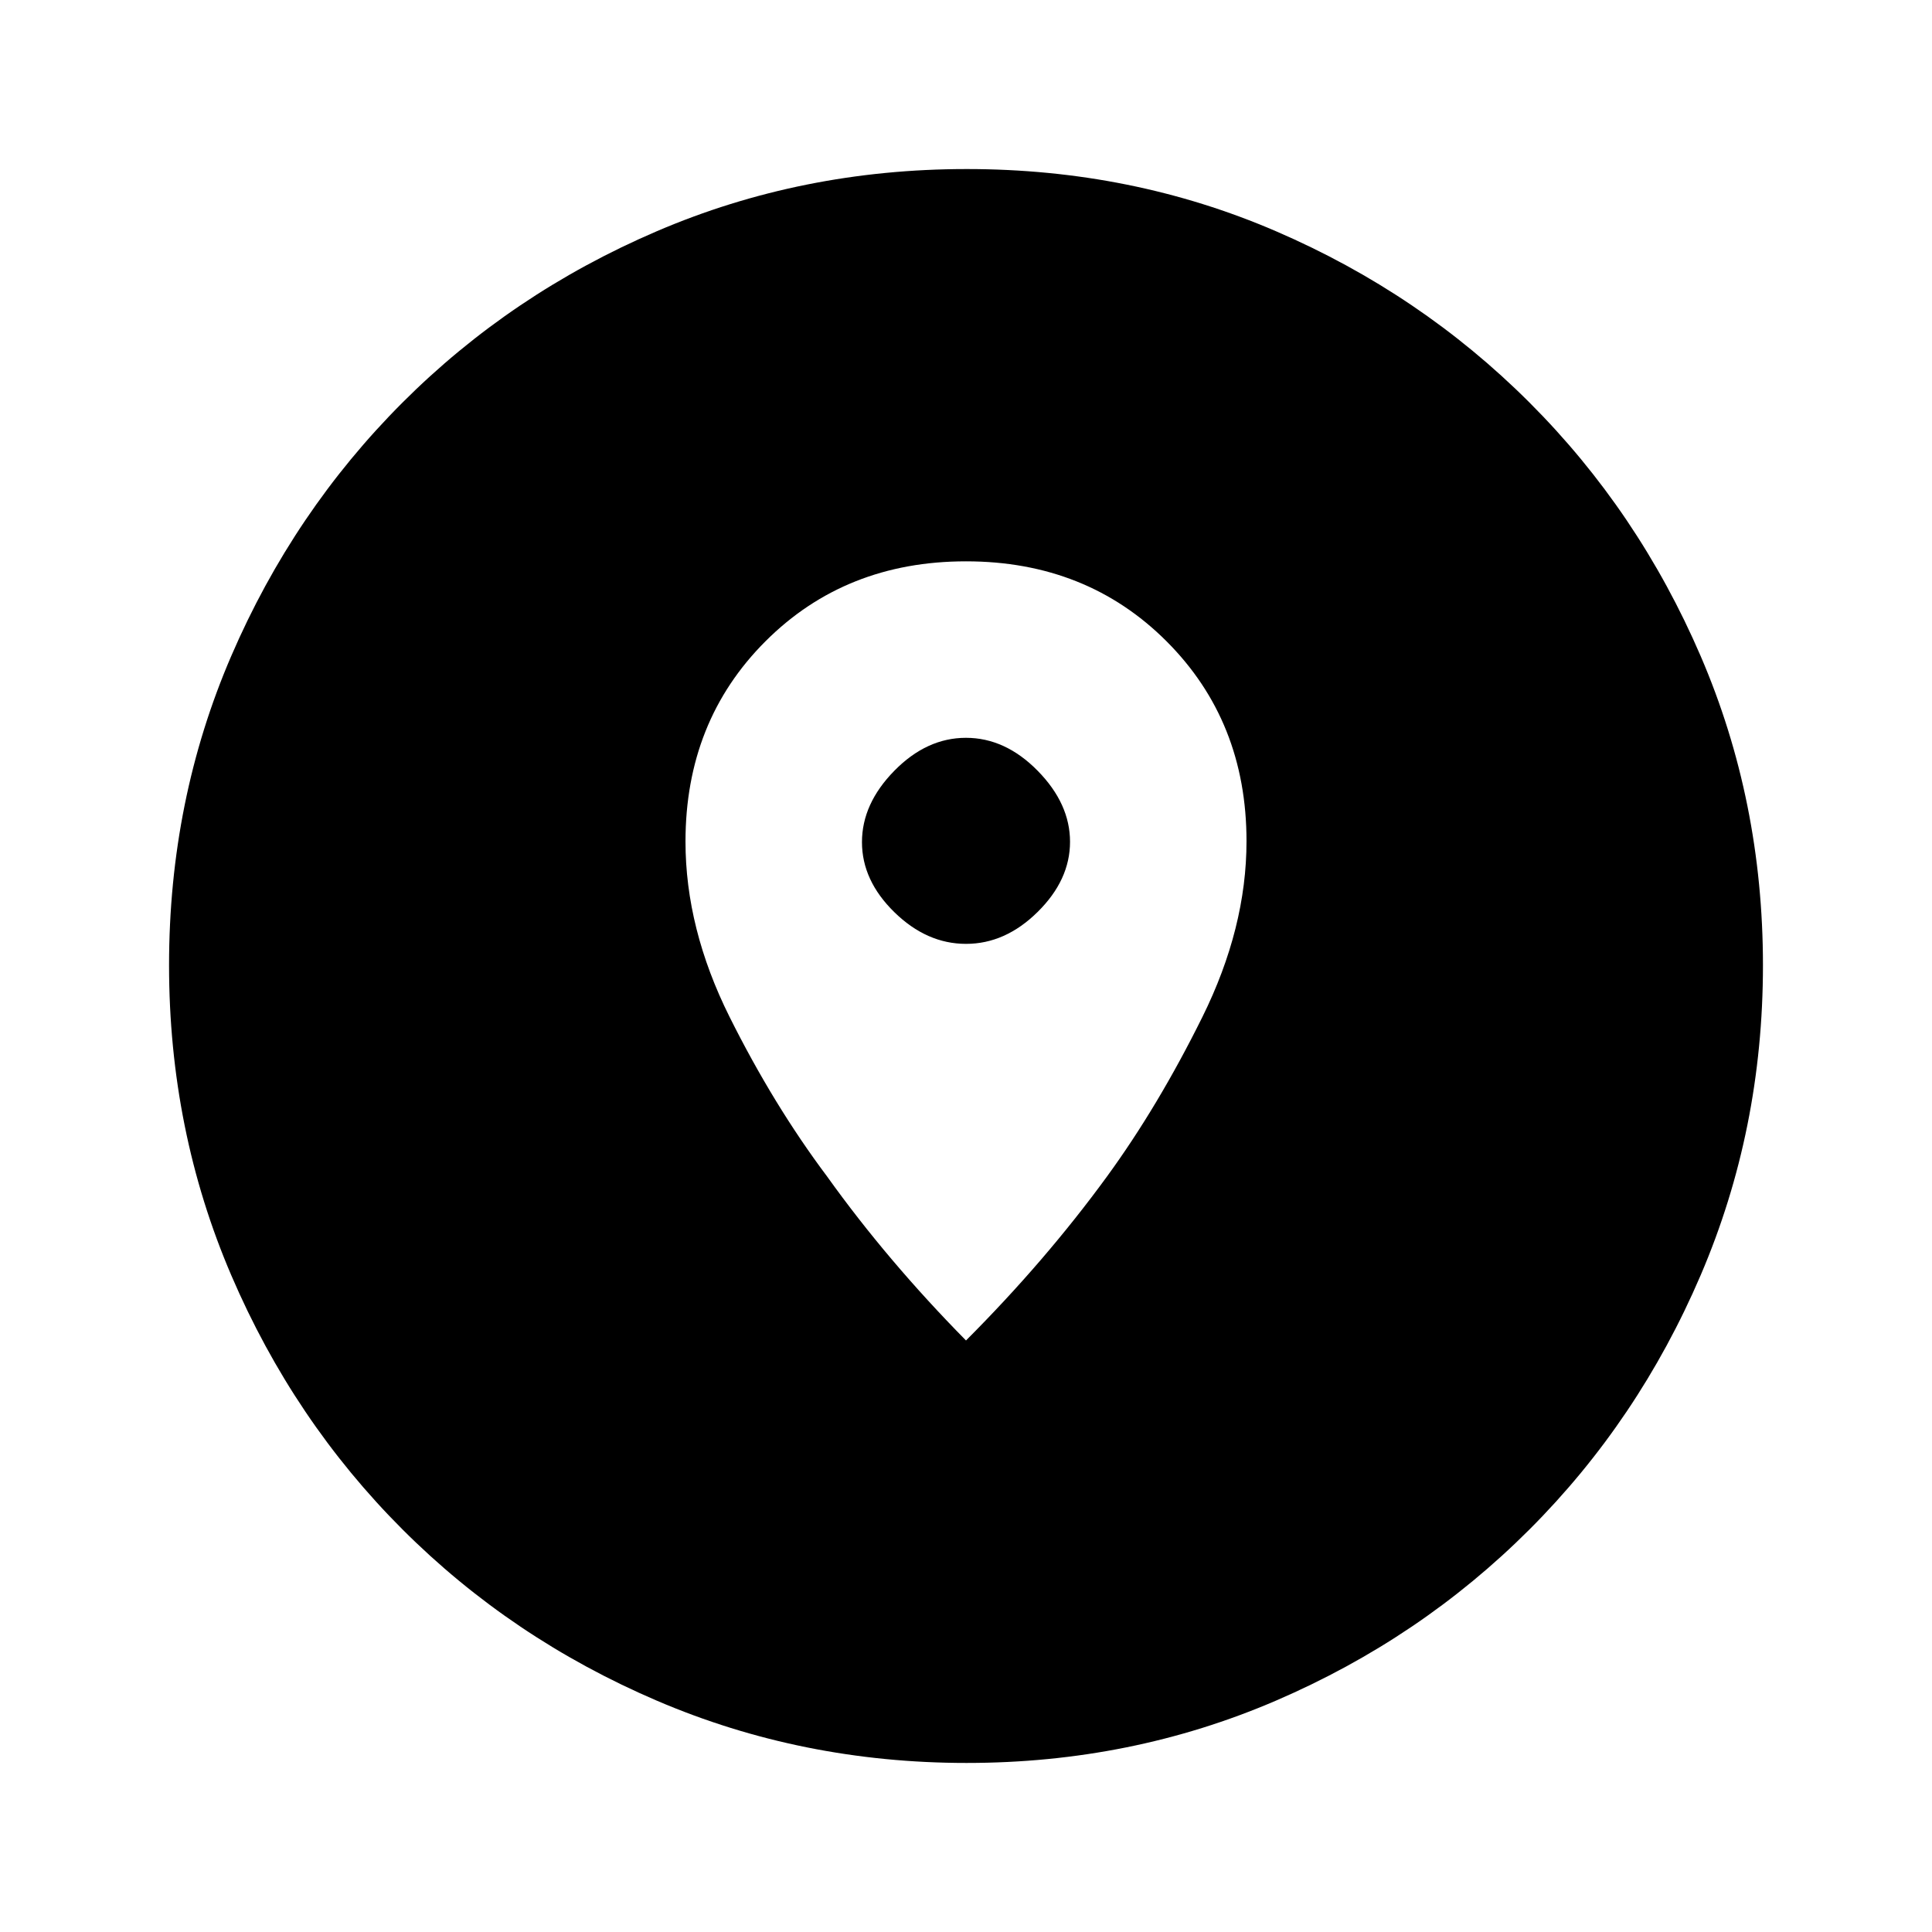 <svg xmlns="http://www.w3.org/2000/svg" height="20" viewBox="0 -960 960 960" width="20"><path d="M480.343-84.001q-81.752 0-153.96-30.94-72.209-30.94-126.342-85.05-54.134-54.111-85.087-126.247-30.953-72.136-30.953-154.153 0-82.018 30.94-153.726 30.94-71.709 85.05-125.842 54.111-54.134 126.247-85.087 72.136-30.953 154.153-30.953 82.018 0 153.726 30.94 71.709 30.94 125.842 85.05 54.134 54.111 85.087 126.013 30.953 71.902 30.953 153.653 0 81.752-30.94 153.96-30.94 72.209-85.05 126.342-54.111 54.134-126.013 85.087-71.902 30.953-153.653 30.953ZM480-293.925q39.513-39.575 70.084-81.517 25.453-34.943 47.376-79.225 21.923-44.281 21.923-87.319 0-59.628-39.74-99.359-39.741-39.73-99.653-39.73-59.912 0-99.643 39.738-39.73 39.737-39.73 99.513 0 43.204 21.87 87.056 21.87 43.851 48.514 79.382Q440.948-333.54 480-293.925ZM480.023-491q-19.529 0-35.622-15.744t-16.093-34.807q0-19.064 16.07-35.448 16.071-16.385 35.599-16.385 19.529 0 35.622 16.362t16.093 35.308q0 18.945-16.07 34.83Q499.551-491 480.023-491Z"/></svg>